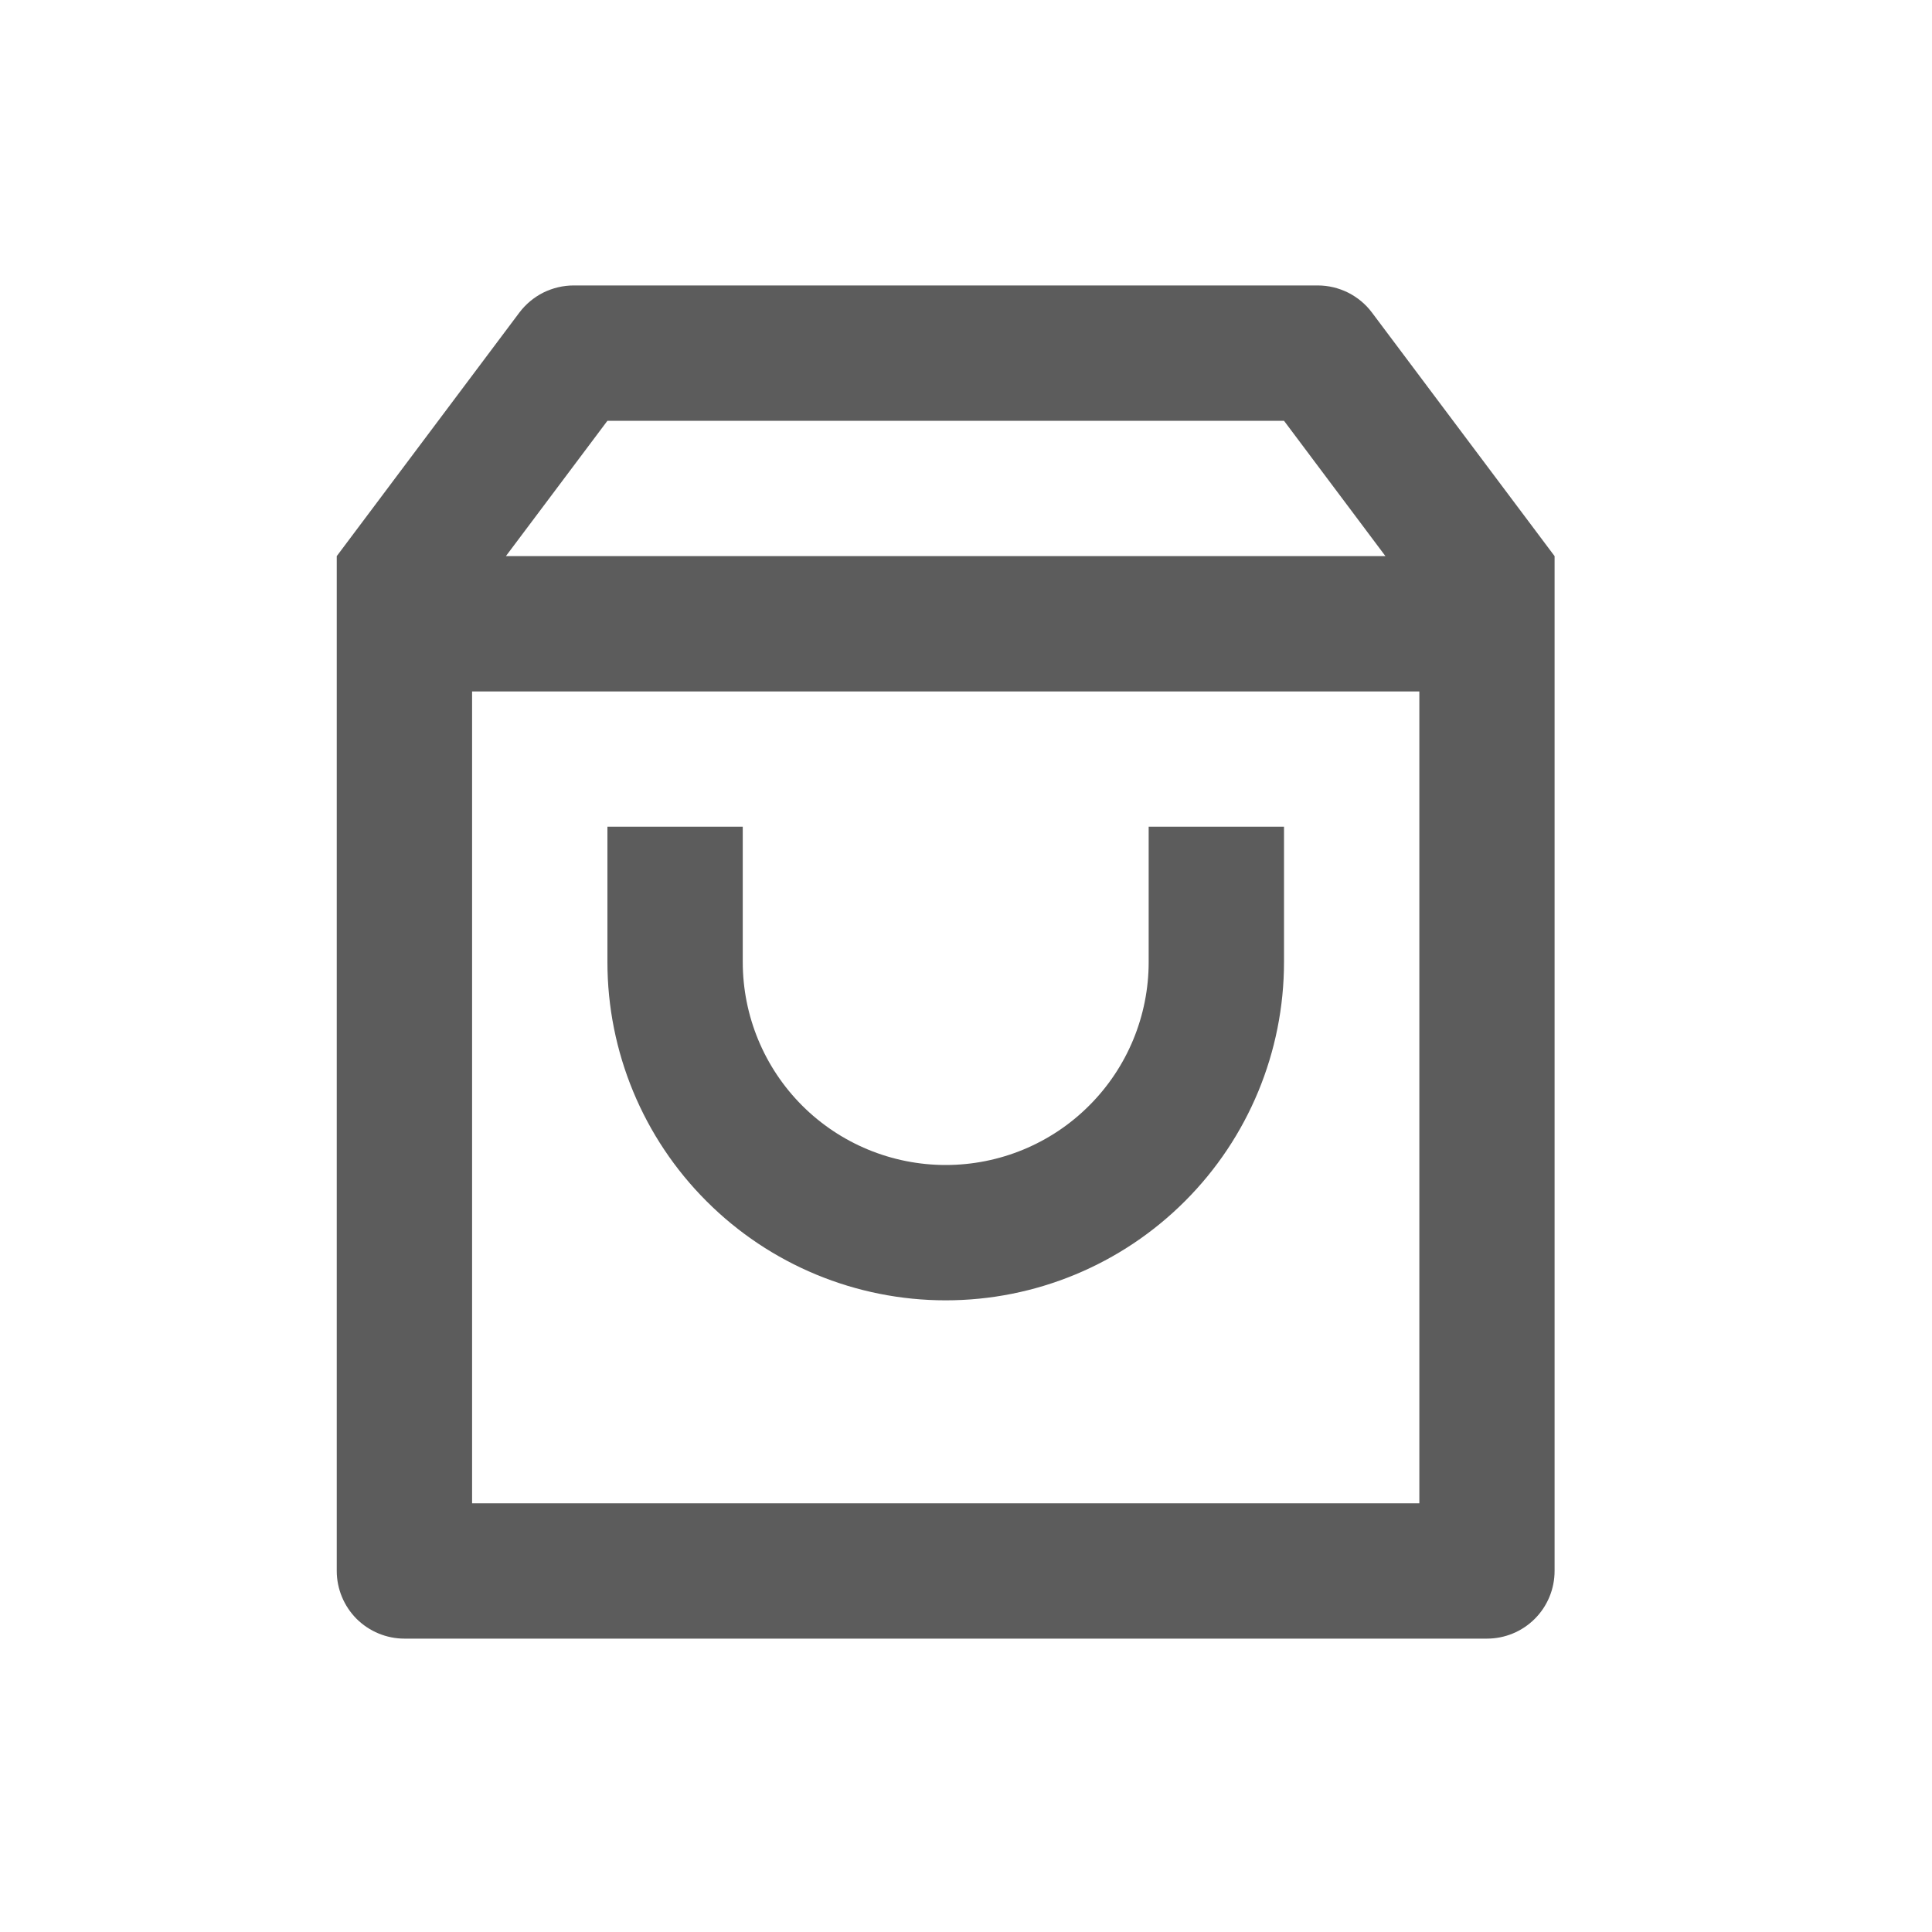 <svg width="20" height="20" viewBox="0 0 20 20" fill="none" xmlns="http://www.w3.org/2000/svg">
<path d="M5.938 2.955H13.642C13.751 2.955 13.858 2.981 13.955 3.029C14.052 3.078 14.137 3.148 14.202 3.235L16.093 5.757V16.262C16.093 16.448 16.02 16.626 15.888 16.758C15.757 16.889 15.579 16.963 15.393 16.963H4.187C4.001 16.963 3.823 16.889 3.691 16.758C3.56 16.626 3.486 16.448 3.486 16.262V5.757L5.377 3.235C5.443 3.148 5.527 3.078 5.624 3.029C5.722 2.981 5.829 2.955 5.938 2.955ZM14.693 7.158H4.887V15.562H14.693V7.158ZM14.342 5.757L13.292 4.356H6.288L5.237 5.757H14.342ZM7.689 8.558V9.959C7.689 10.516 7.91 11.051 8.304 11.445C8.698 11.839 9.233 12.06 9.79 12.06C10.347 12.06 10.882 11.839 11.275 11.445C11.67 11.051 11.891 10.516 11.891 9.959V8.558H13.292V9.959C13.292 10.888 12.923 11.779 12.266 12.435C11.609 13.092 10.719 13.461 9.79 13.461C8.861 13.461 7.97 13.092 7.314 12.435C6.657 11.779 6.288 10.888 6.288 9.959V8.558H7.689Z" fill="#5C5C5C"/>
</svg>
